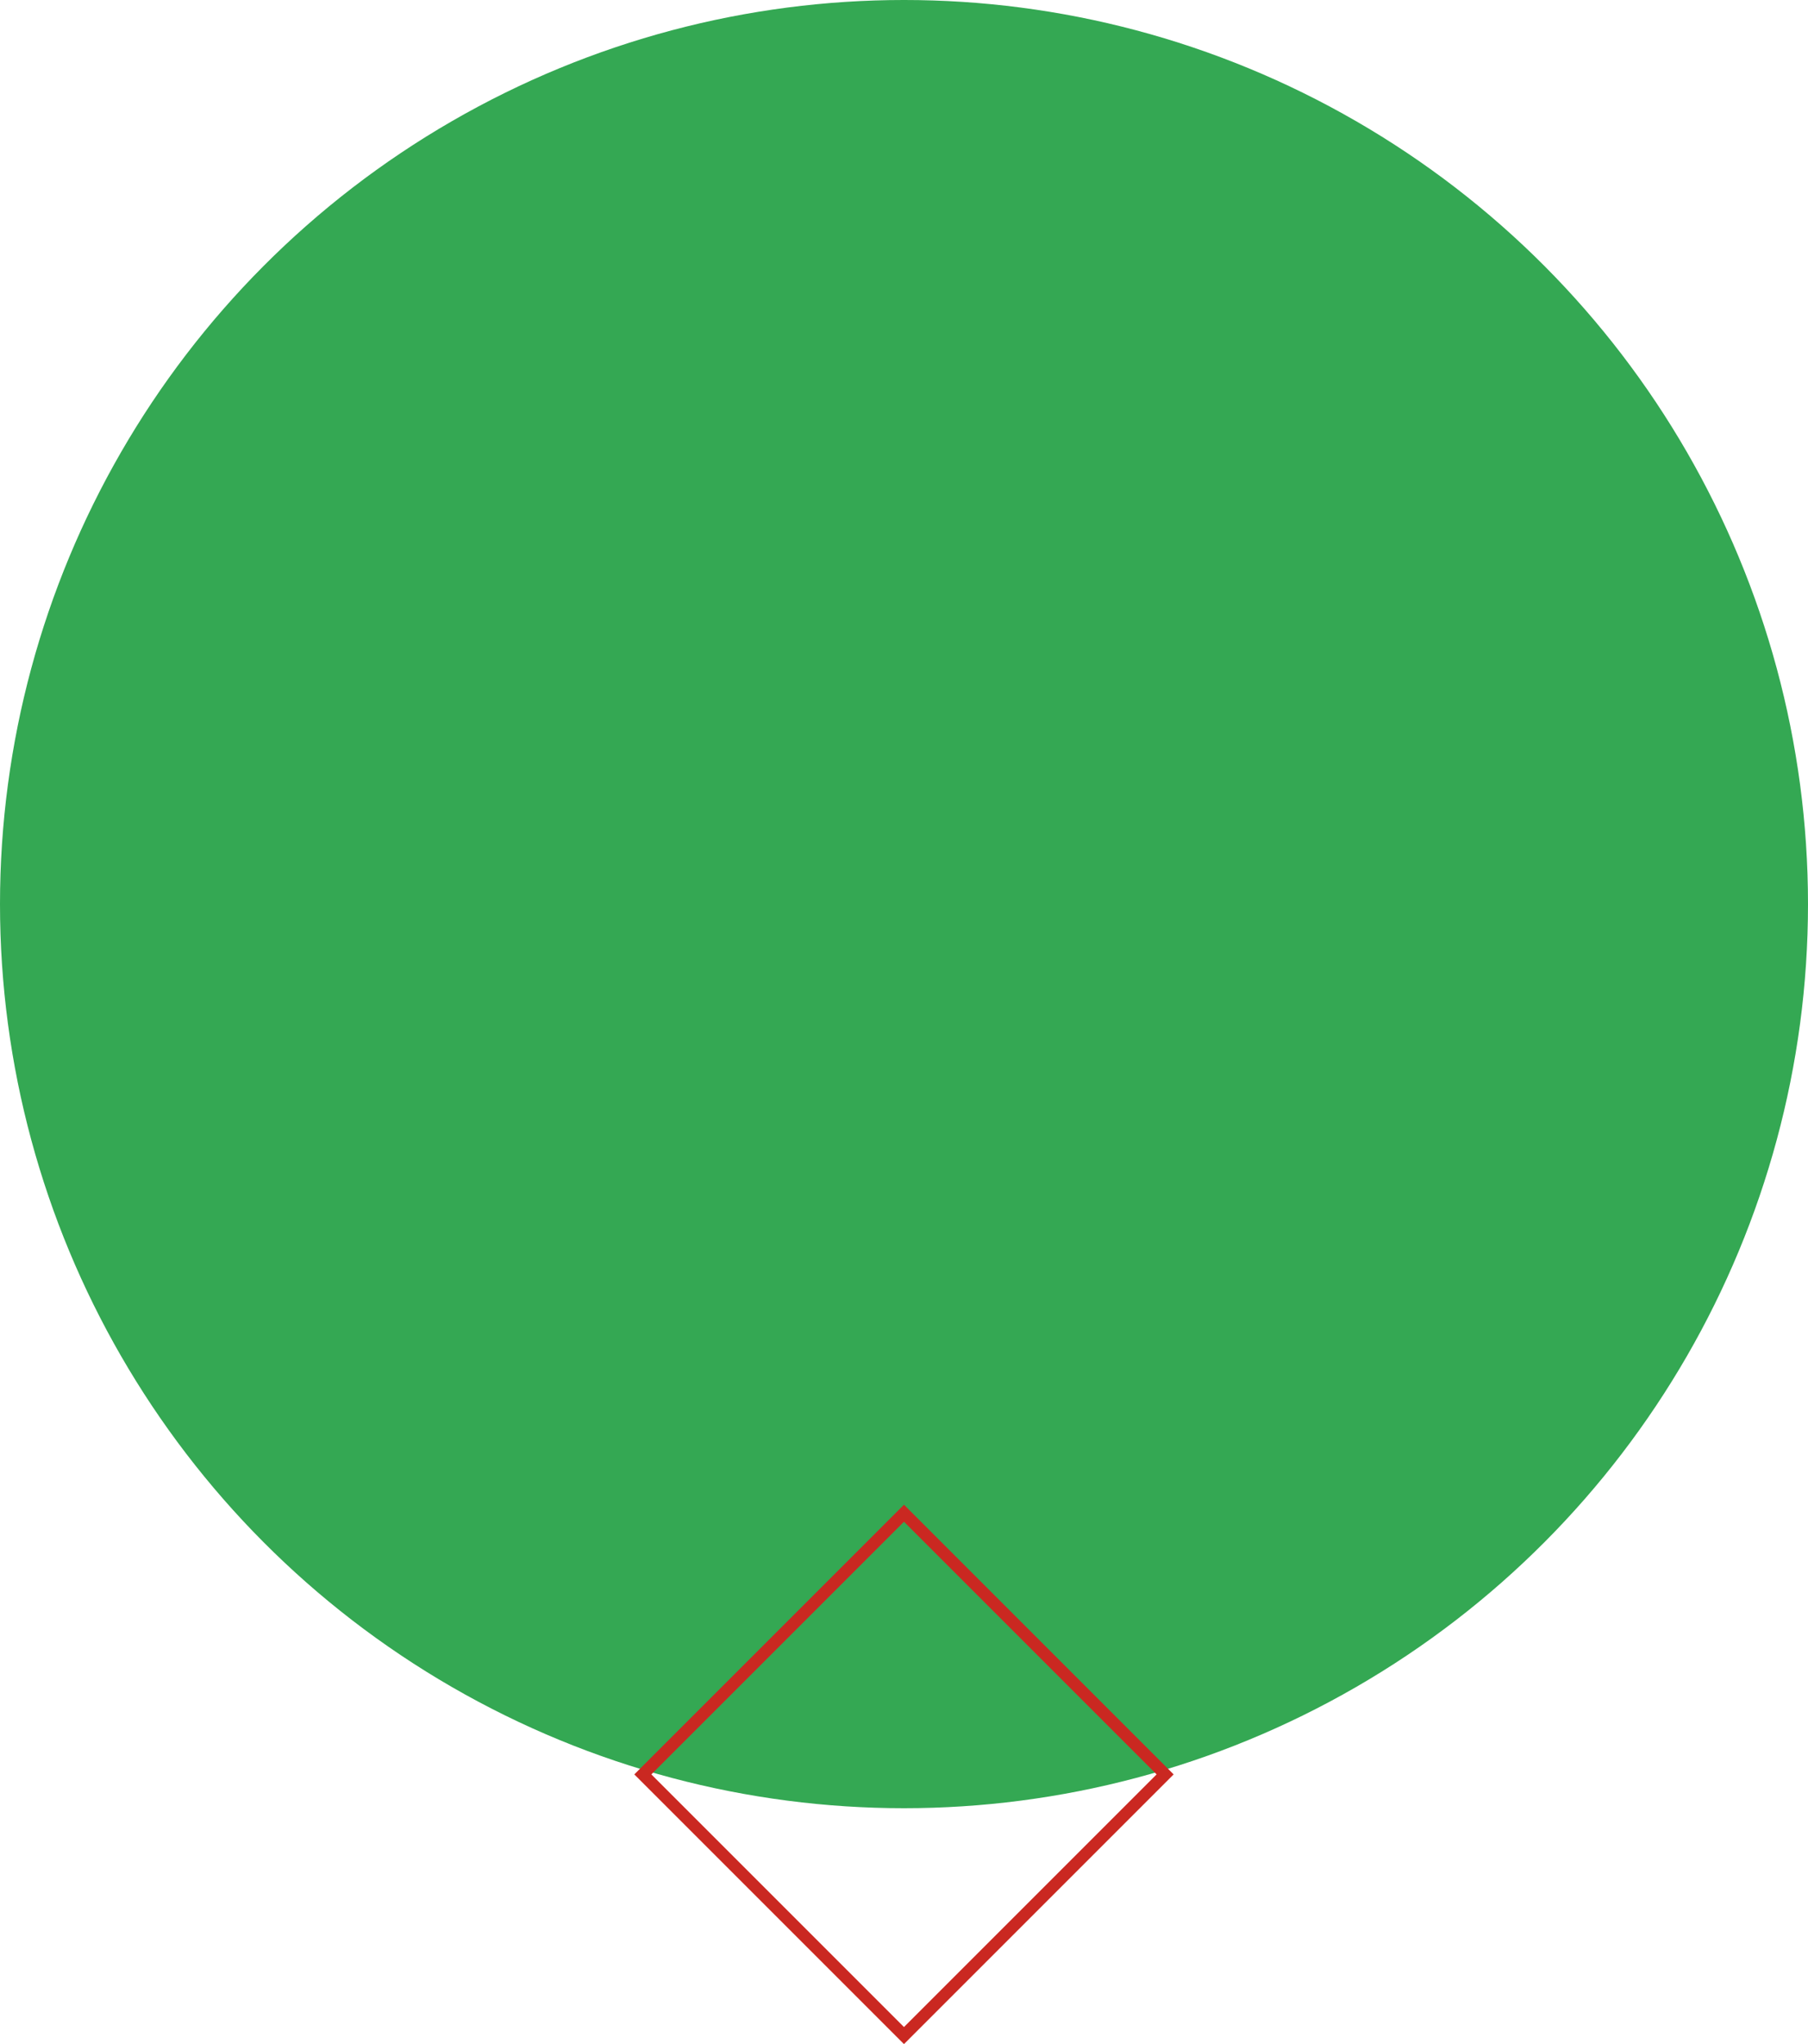 <?xml version="1.0" encoding="UTF-8"?>
<svg id="Layer_2" data-name="Layer 2" xmlns="http://www.w3.org/2000/svg" viewBox="0 0 450 508.71">
  <defs>
    <style>
      .cls-1 {
        fill: none;
        stroke: #ca2821;
        stroke-miterlimit: 10;
        stroke-width: 3px;
      }

      .cls-2 {
        fill: #34a853;
      }
    </style>
  </defs>
  <g id="Layer_1-2" data-name="Layer 1">
    <g>
      <circle class="cls-2" cx="225" cy="225" r="225"/>
      <rect class="cls-1" x="179.04" y="395.62" width="91.92" height="91.92" transform="translate(-246.35 288.44) rotate(-45)"/>
    </g>
  </g>
</svg>